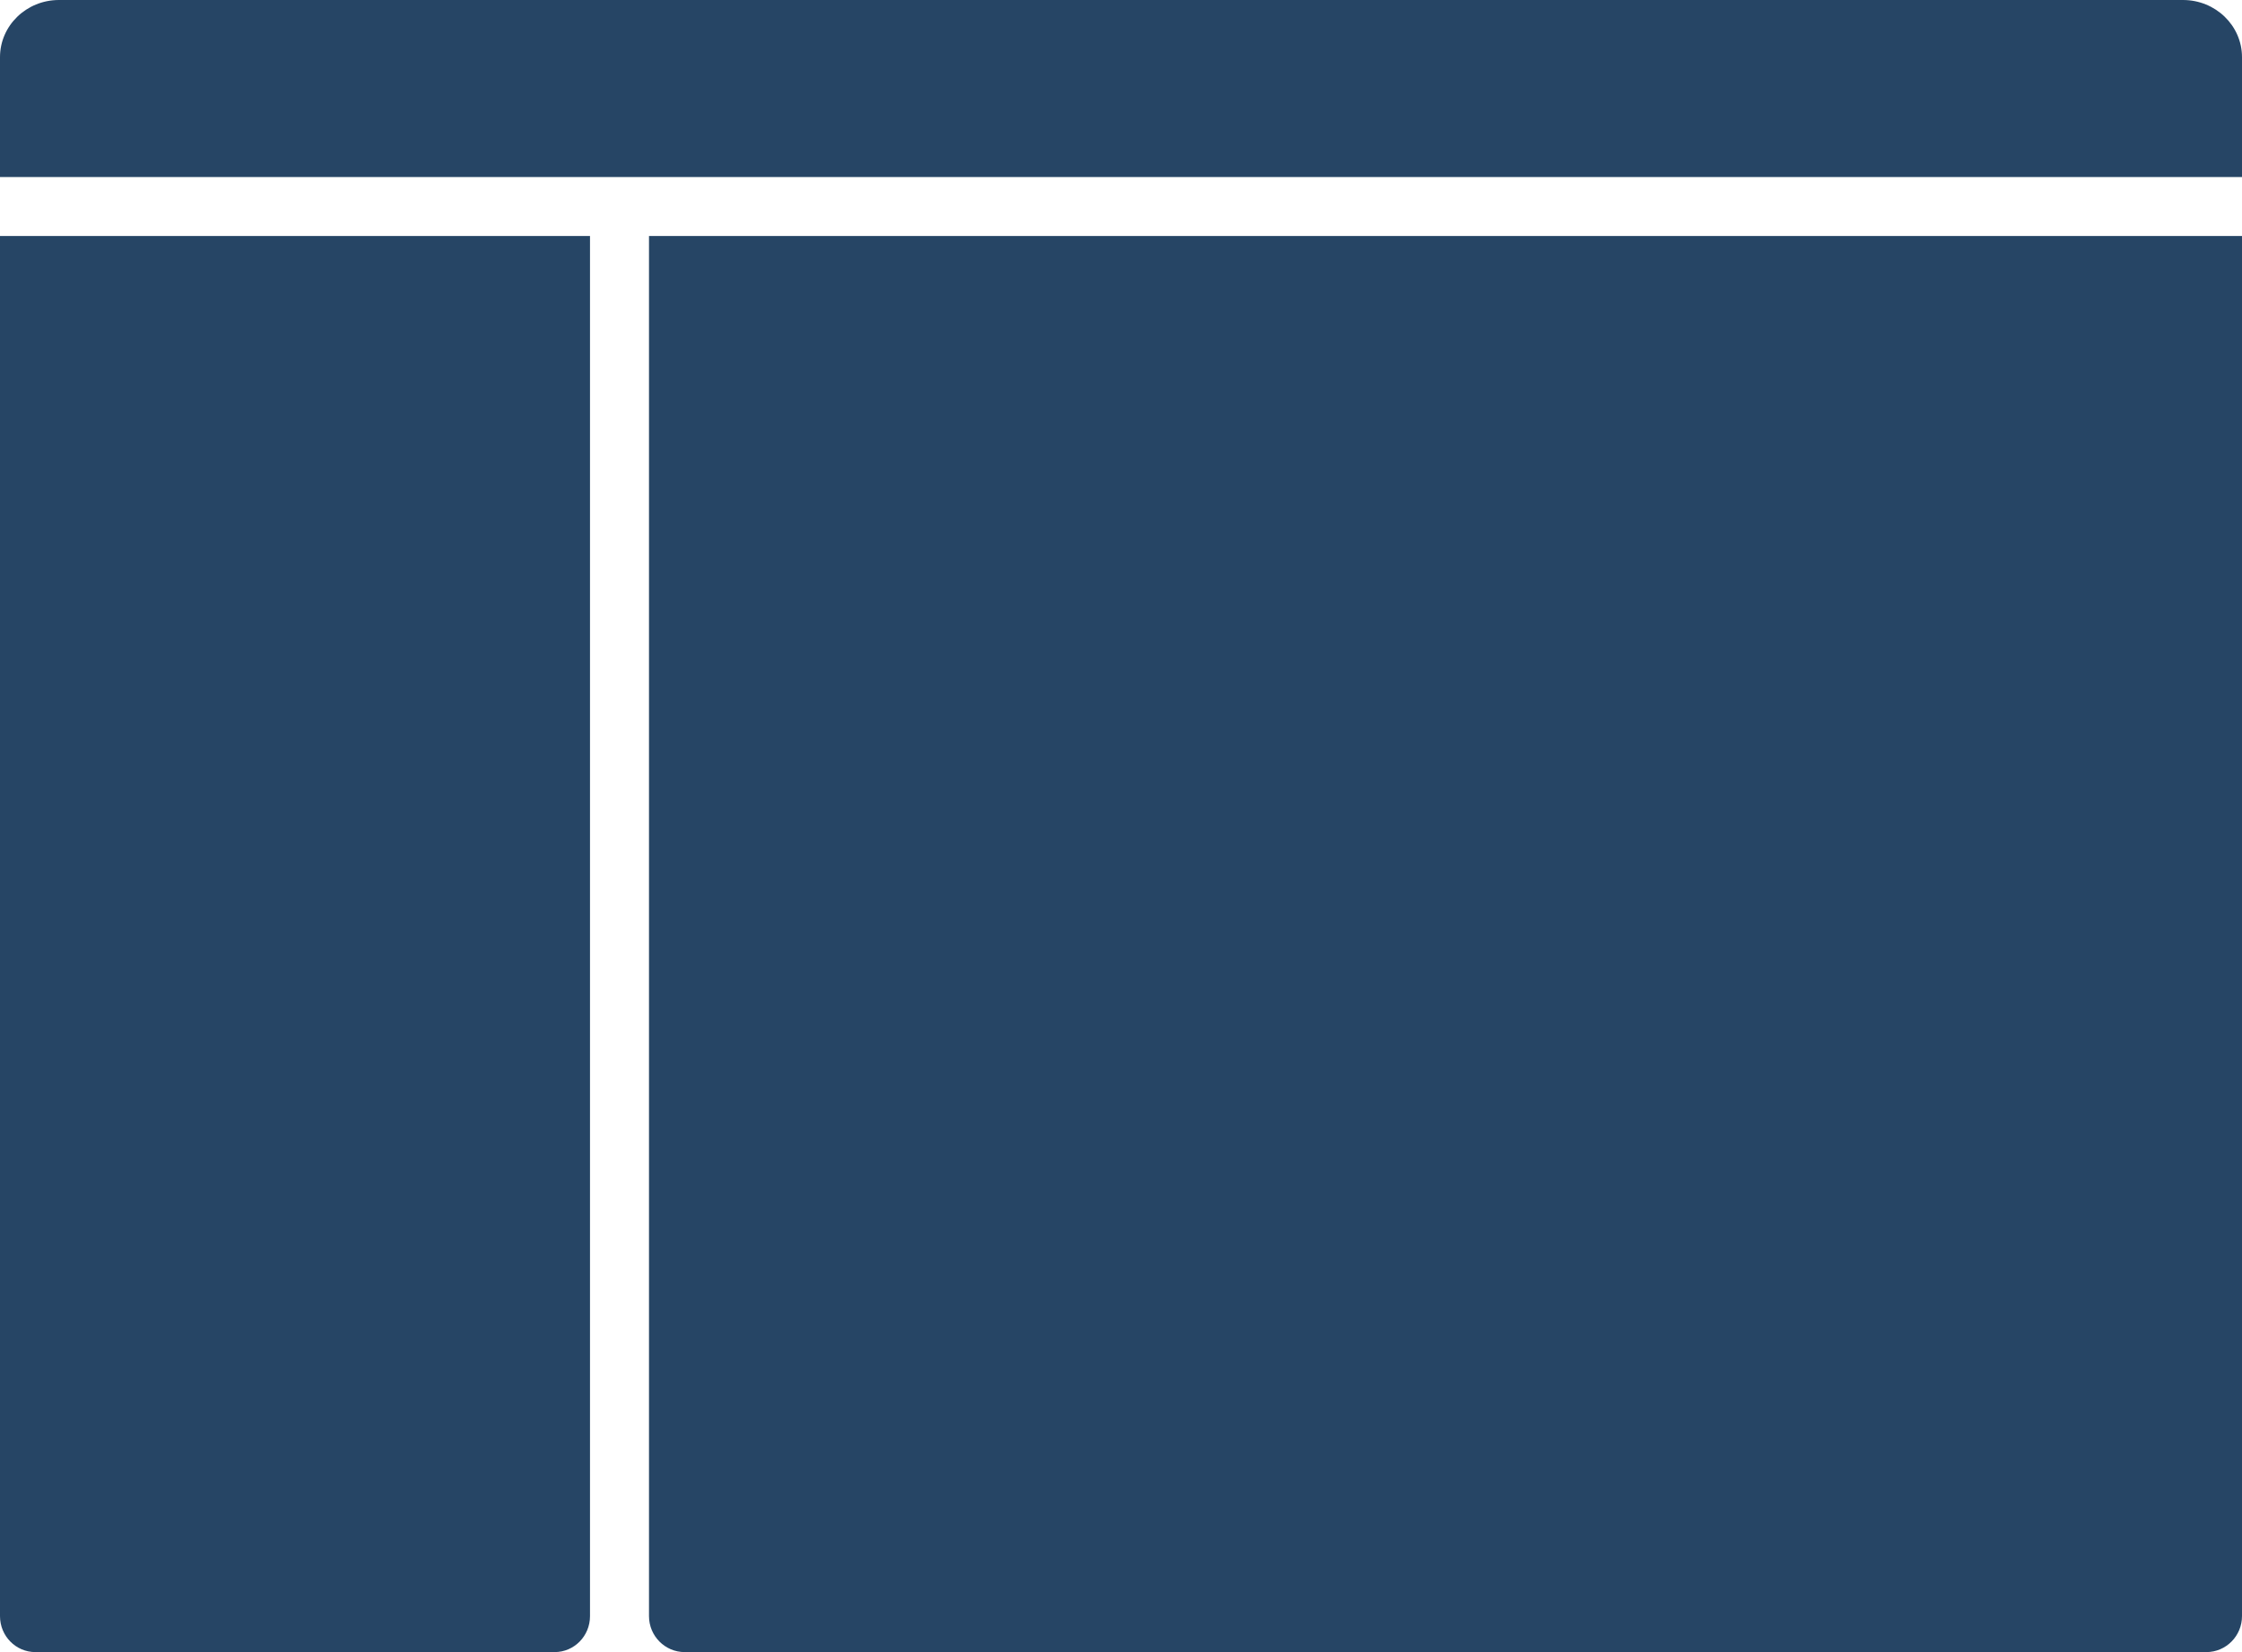 <?xml version="1.0" encoding="UTF-8"?>
<!DOCTYPE svg PUBLIC "-//W3C//DTD SVG 1.1//EN" "http://www.w3.org/Graphics/SVG/1.1/DTD/svg11.dtd">
<svg version="1.1" xmlns="http://www.w3.org/2000/svg" xmlns:xlink="http://www.w3.org/1999/xlink" x="0" y="0" width="38" height="28" viewBox="0, 0, 38, 28">
  <g id="Content">
    <path d="M10,27.391 C10,27.728 9.732,28 9.4,28 L0.6,28 C0.268,28 0,27.728 0,27.391 L0,4 L10,4 L10,27.391 z" fill="#264565"/>
    <path d="M38,27.39 C38,27.727 37.729,28 37.395,28 L11.605,28 C11.271,28 11,27.727 11,27.39 L11,4 L38,4 L38,27.39 z" fill="#264565"/>
    <path d="M0.999,-0 L37,-0 C37.552,-0 38,0.434 38,0.969 L38,3 L-0,3 L-0,0.969 C-0,0.434 0.448,-0 0.999,-0 z" fill="#264565"/>
  </g>
</svg>
